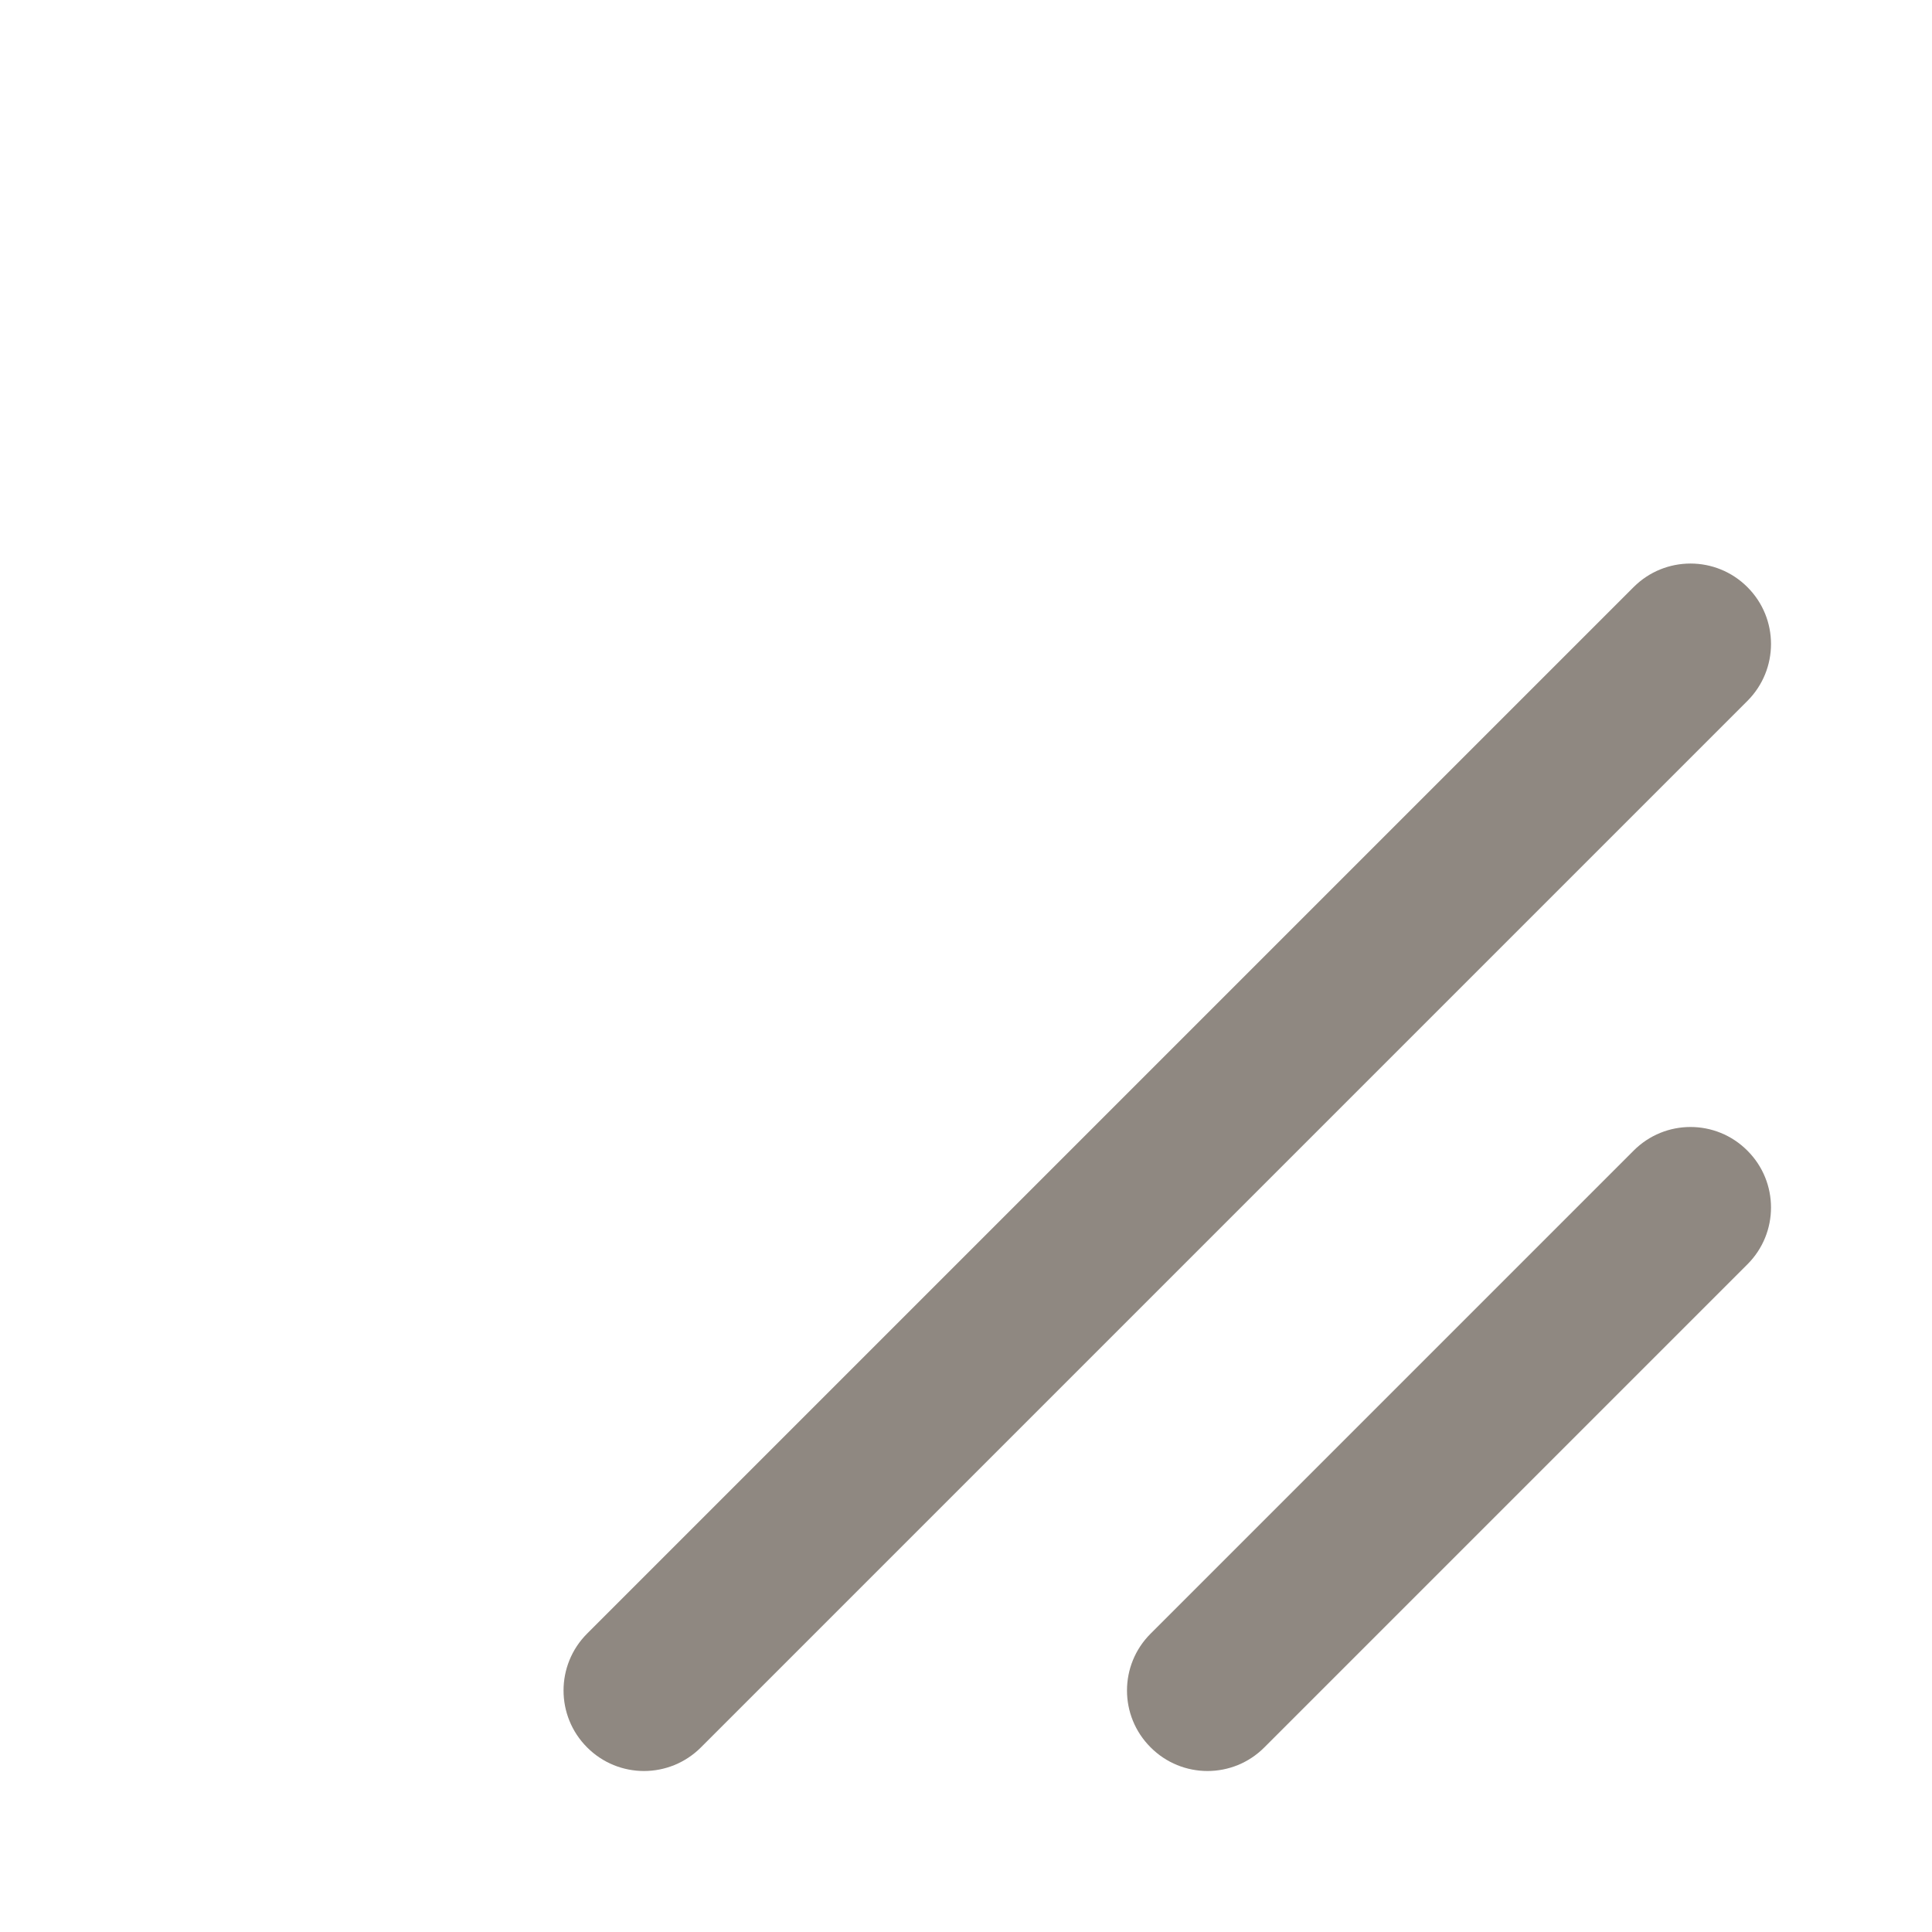 <svg width="16" height="16" viewBox="0 0 16 16" fill="none" xmlns="http://www.w3.org/2000/svg">
<path fill-rule="evenodd" clip-rule="evenodd" d="M14.471 4.862C14.732 5.122 14.732 5.544 14.471 5.805L5.805 14.471C5.544 14.732 5.122 14.732 4.862 14.471C4.602 14.211 4.602 13.789 4.862 13.529L13.529 4.862C13.789 4.602 14.211 4.602 14.471 4.862ZM14.471 9.529C14.732 9.789 14.732 10.211 14.471 10.471L10.471 14.471C10.211 14.732 9.789 14.732 9.529 14.471C9.268 14.211 9.268 13.789 9.529 13.529L13.529 9.529C13.789 9.268 14.211 9.268 14.471 9.529Z" fill="#8F8881"/>
</svg>
